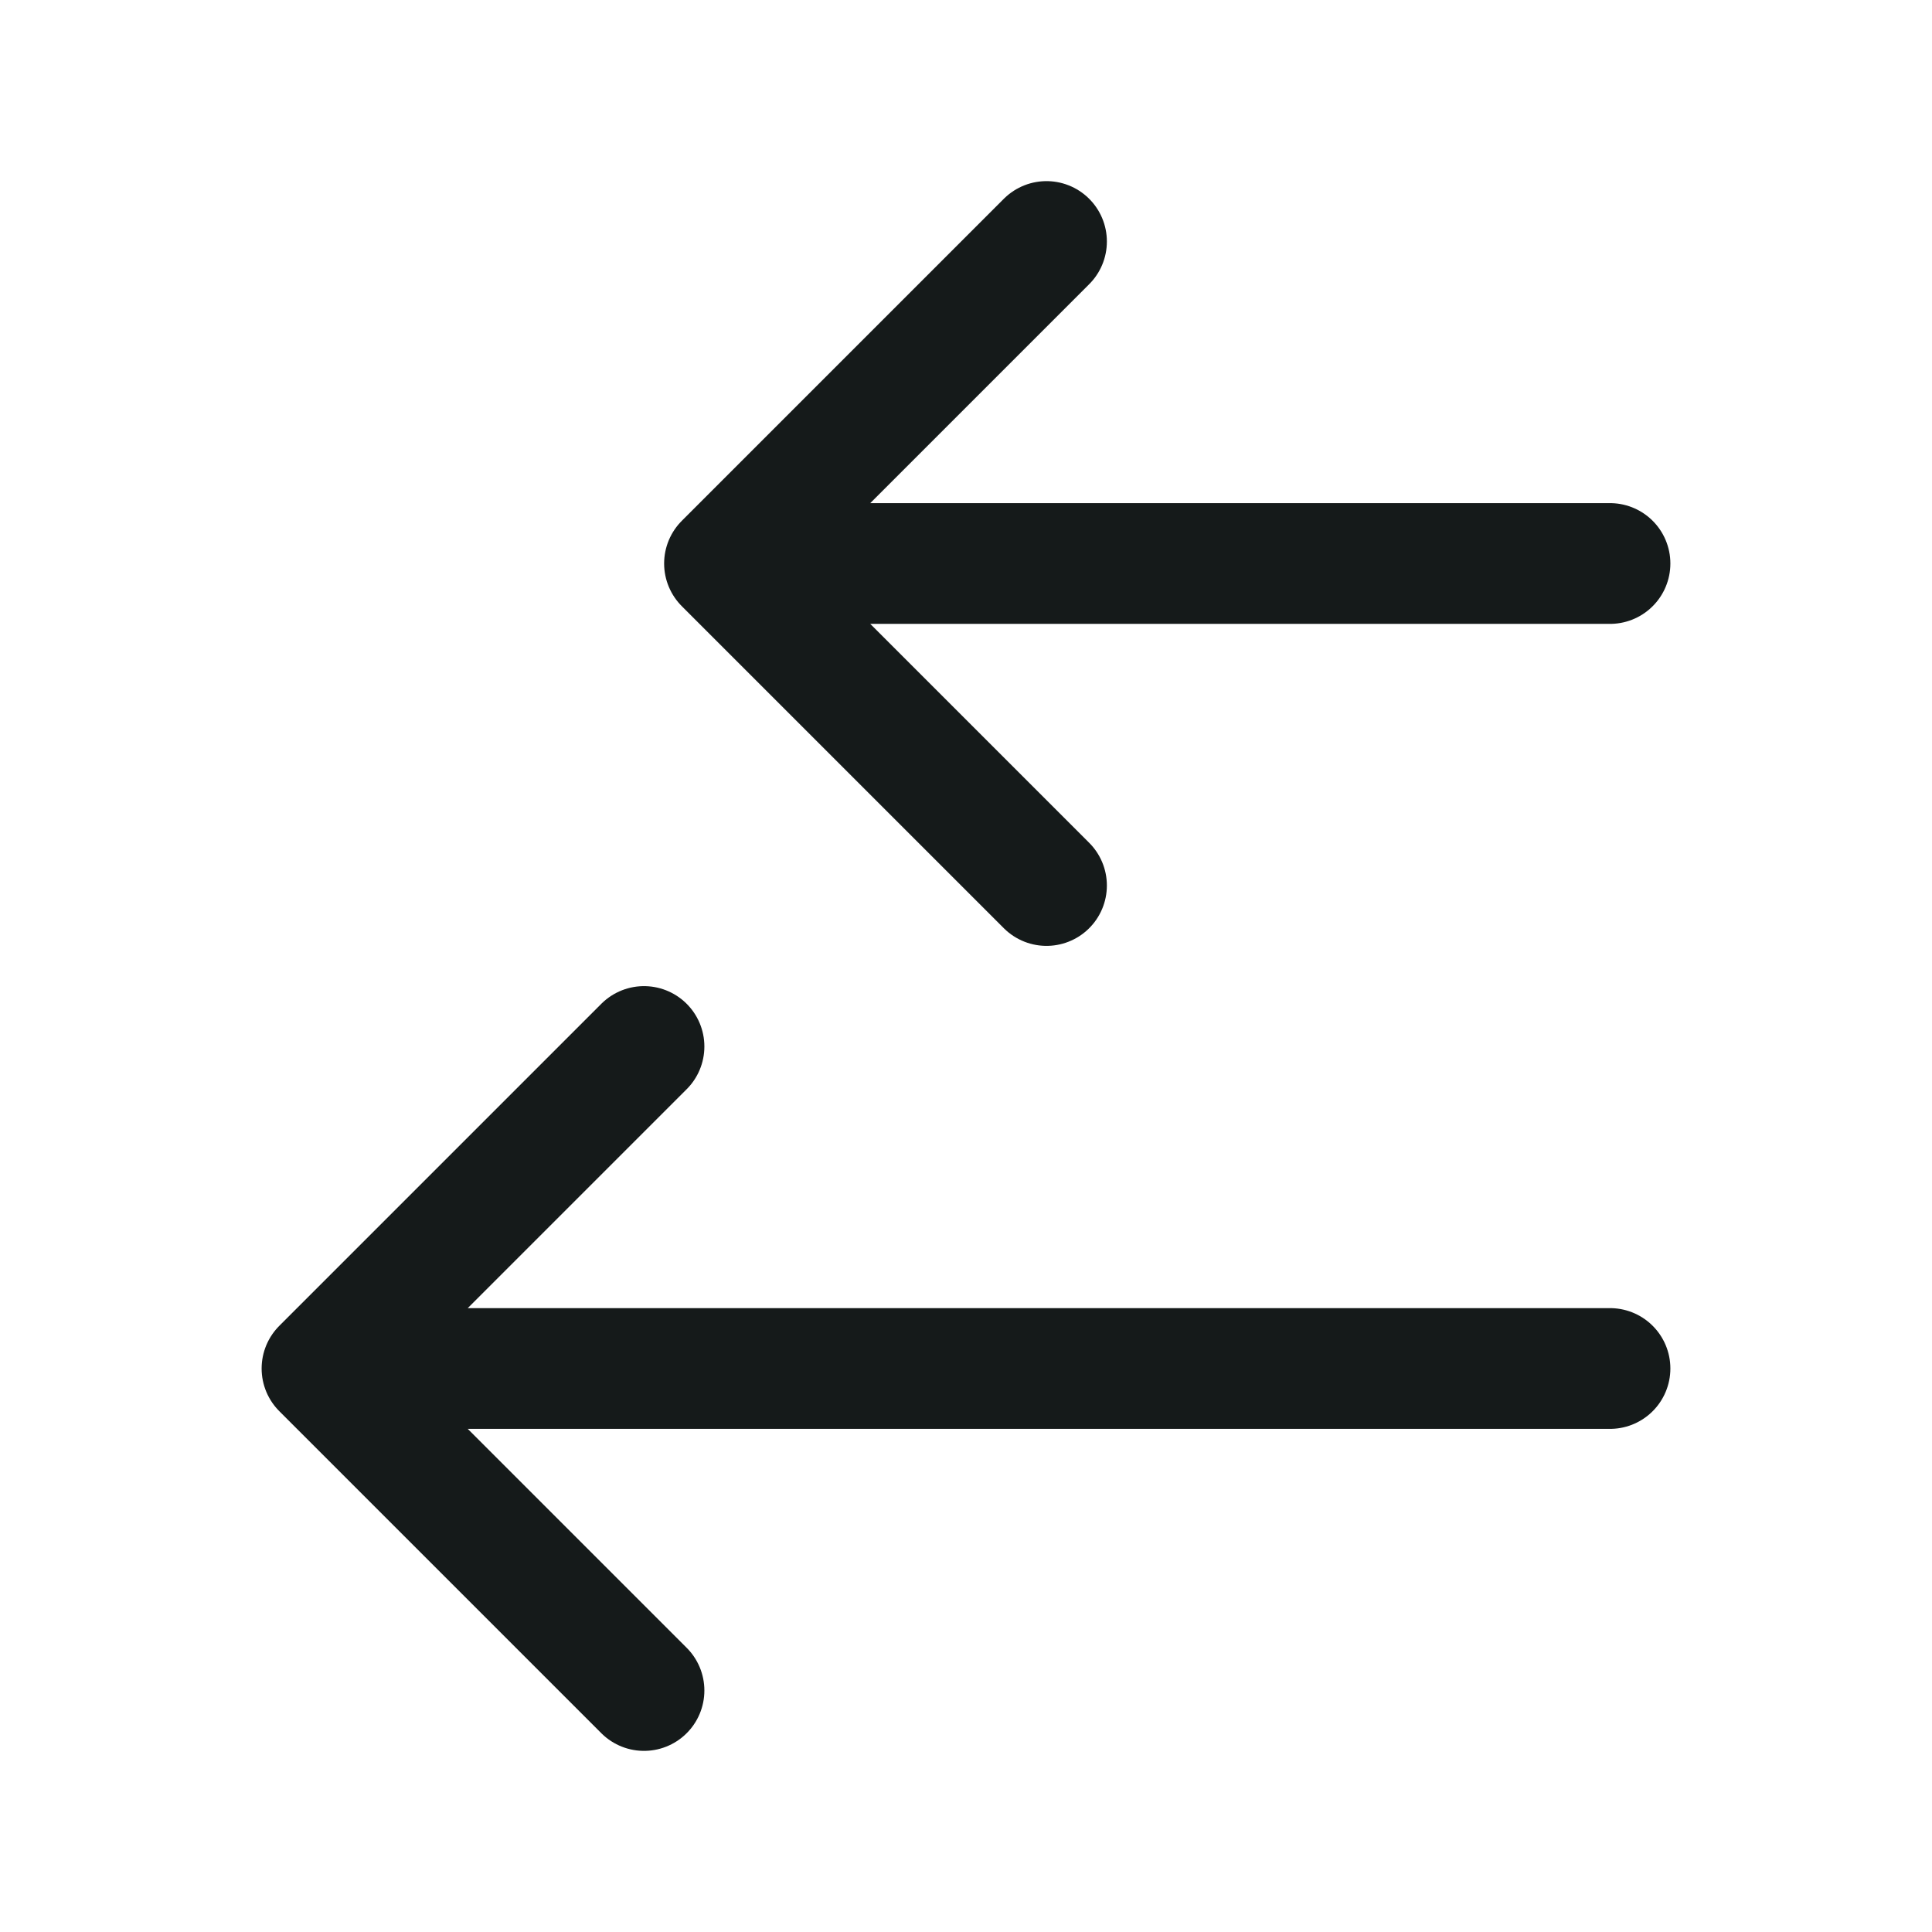 <svg width="24" height="24" viewBox="0 0 24 24" fill="none" xmlns="http://www.w3.org/2000/svg">
<path d="M20 17H4M4 17L8 21M4 17L8 13M20 7H9M9 7L13 11M9 7L13 3" stroke="#151A1A" stroke-width="1.5" stroke-linecap="round" stroke-linejoin="round"/>
</svg>
